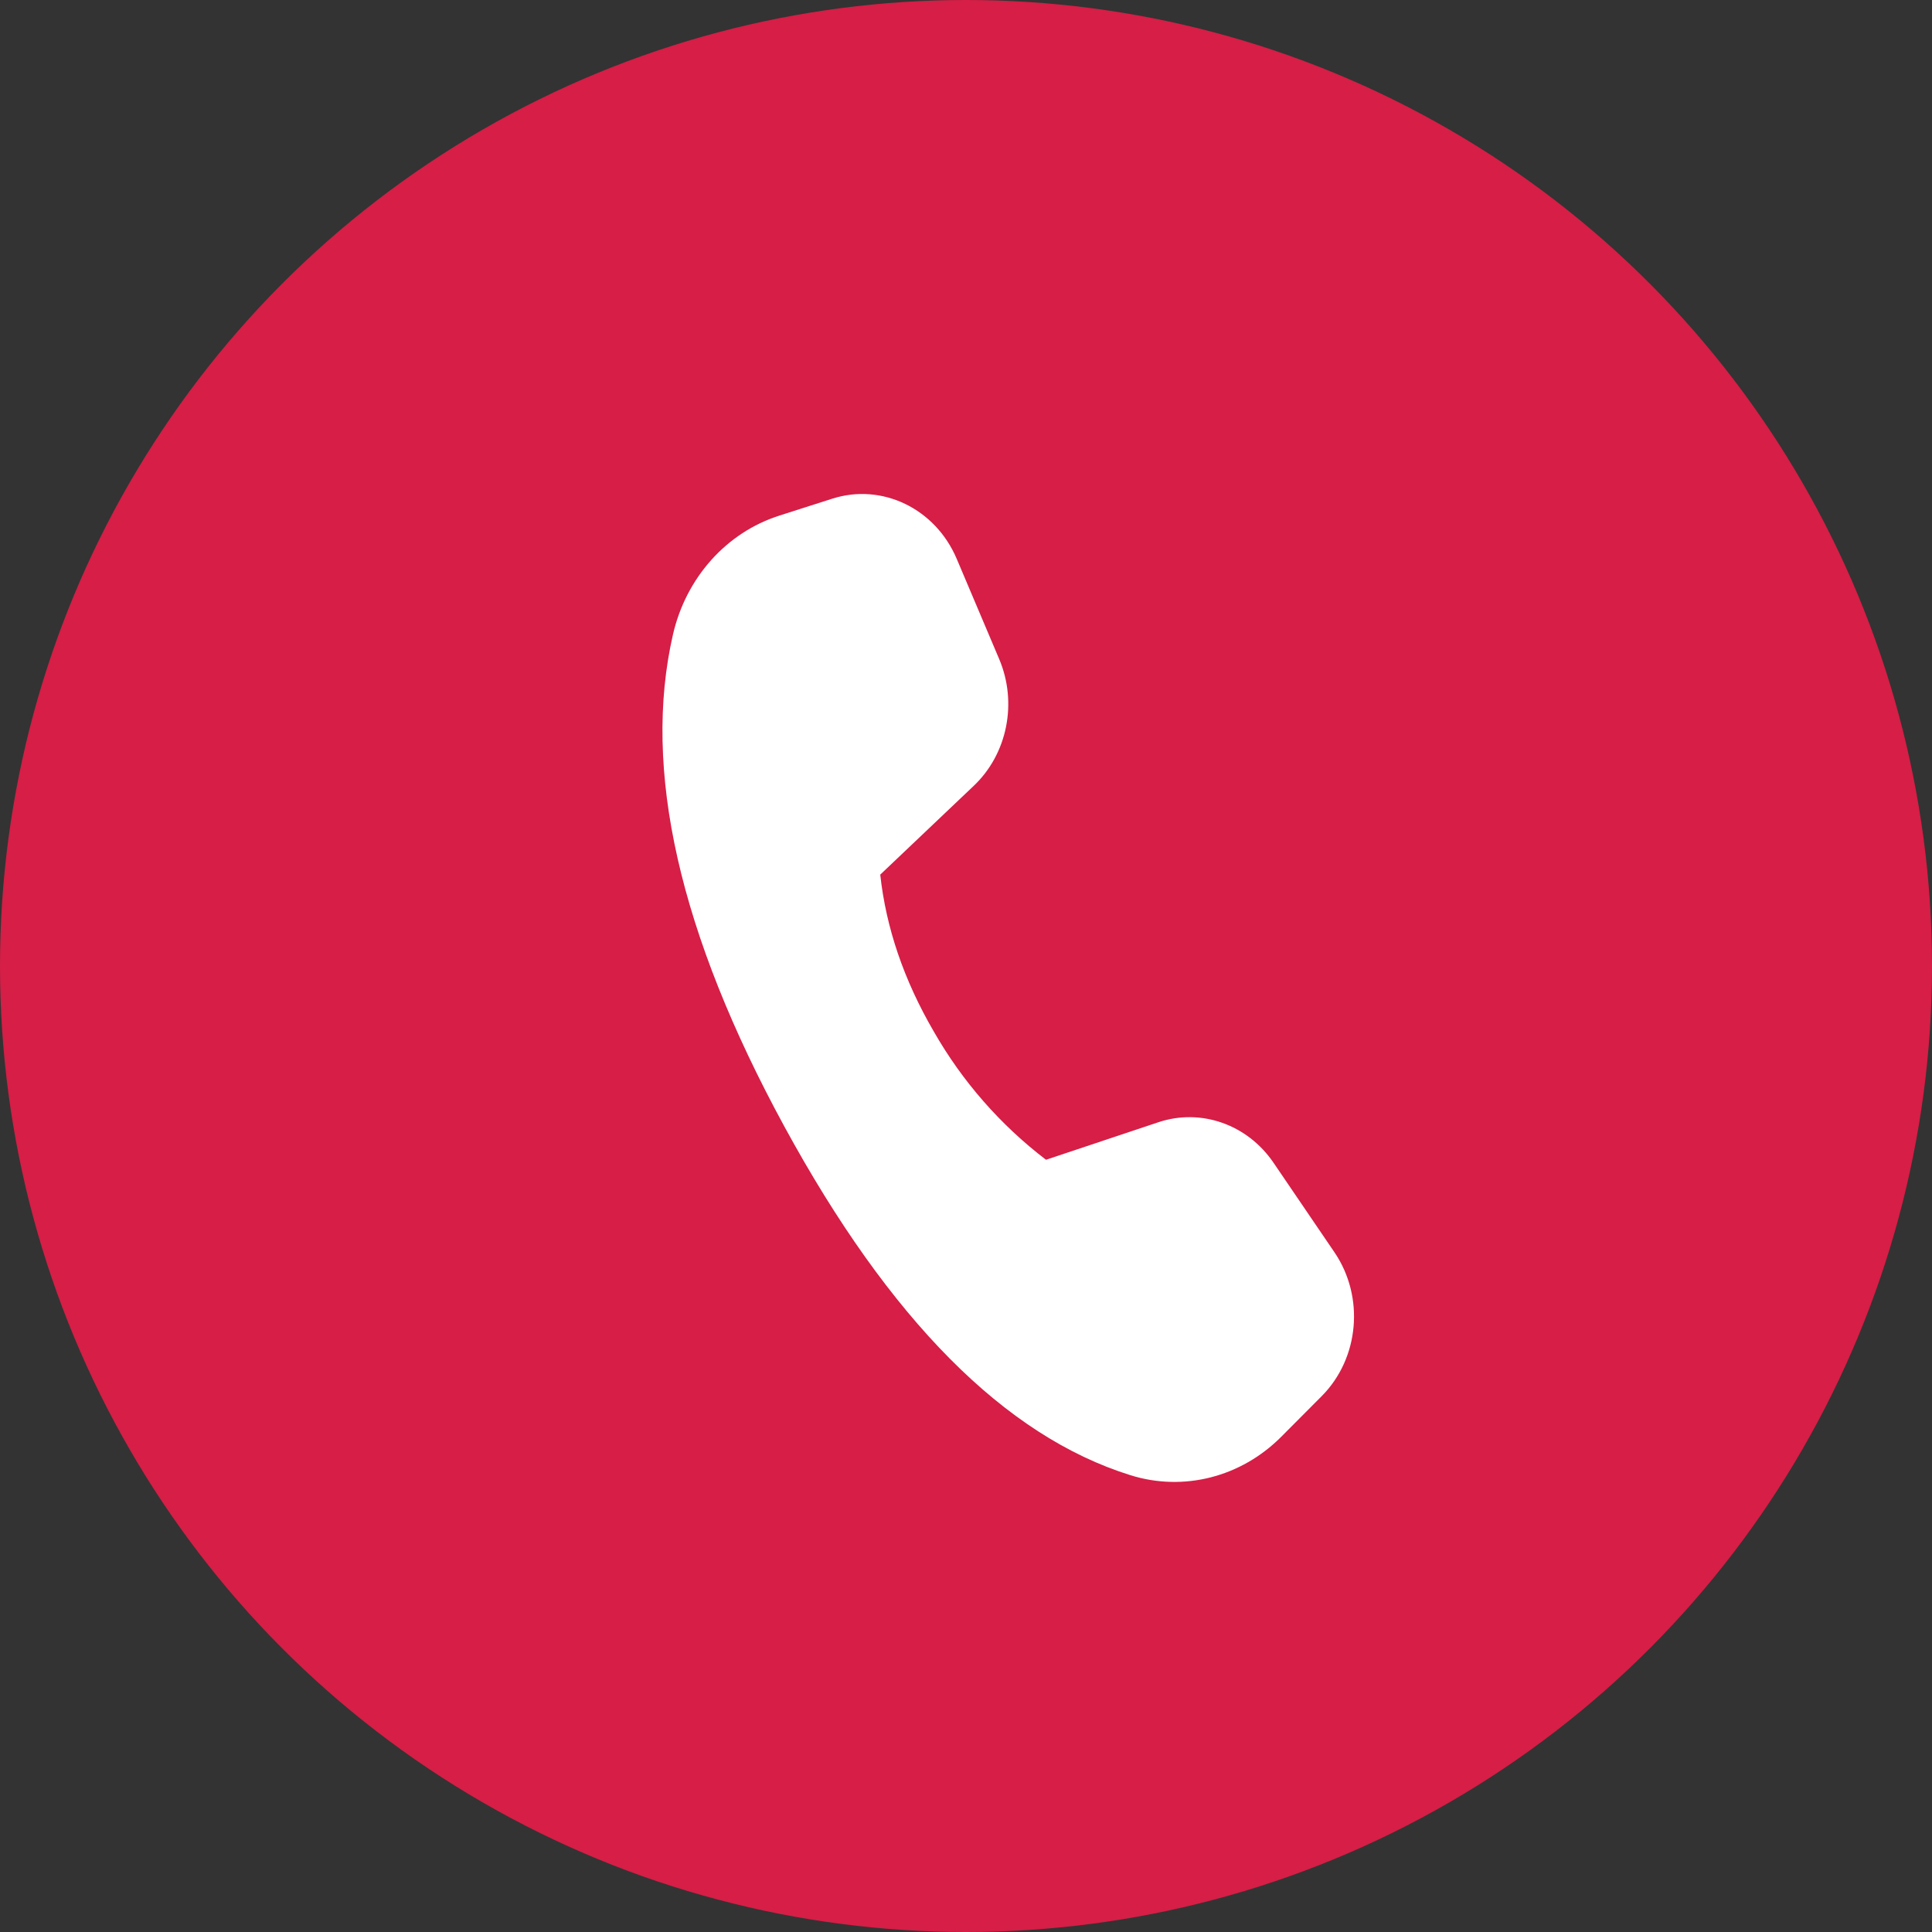 <svg width="44" height="44" viewBox="0 0 44 44" fill="none" xmlns="http://www.w3.org/2000/svg">
<rect x="0" y="0" width="44" height="44" fill="#333333" stroke="none"/>
<circle cx="22" cy="22" r="22" fill="#D61E46"/>
<path d="M17.744 11.744L18.955 11.357C20.089 10.995 21.302 11.581 21.788 12.726L22.755 15.008C23.177 16.001 22.943 17.17 22.177 17.896L20.047 19.919C20.179 21.13 20.585 22.321 21.267 23.493C21.915 24.628 22.784 25.62 23.822 26.413L26.382 25.558C27.352 25.235 28.409 25.607 29.004 26.481L30.39 28.518C31.083 29.535 30.958 30.936 30.099 31.798L29.179 32.722C28.263 33.641 26.956 33.975 25.746 33.597C22.889 32.706 20.264 30.061 17.867 25.662C15.468 21.257 14.622 17.517 15.327 14.448C15.624 13.157 16.544 12.127 17.746 11.744H17.744Z" fill="white"/>
</svg>
